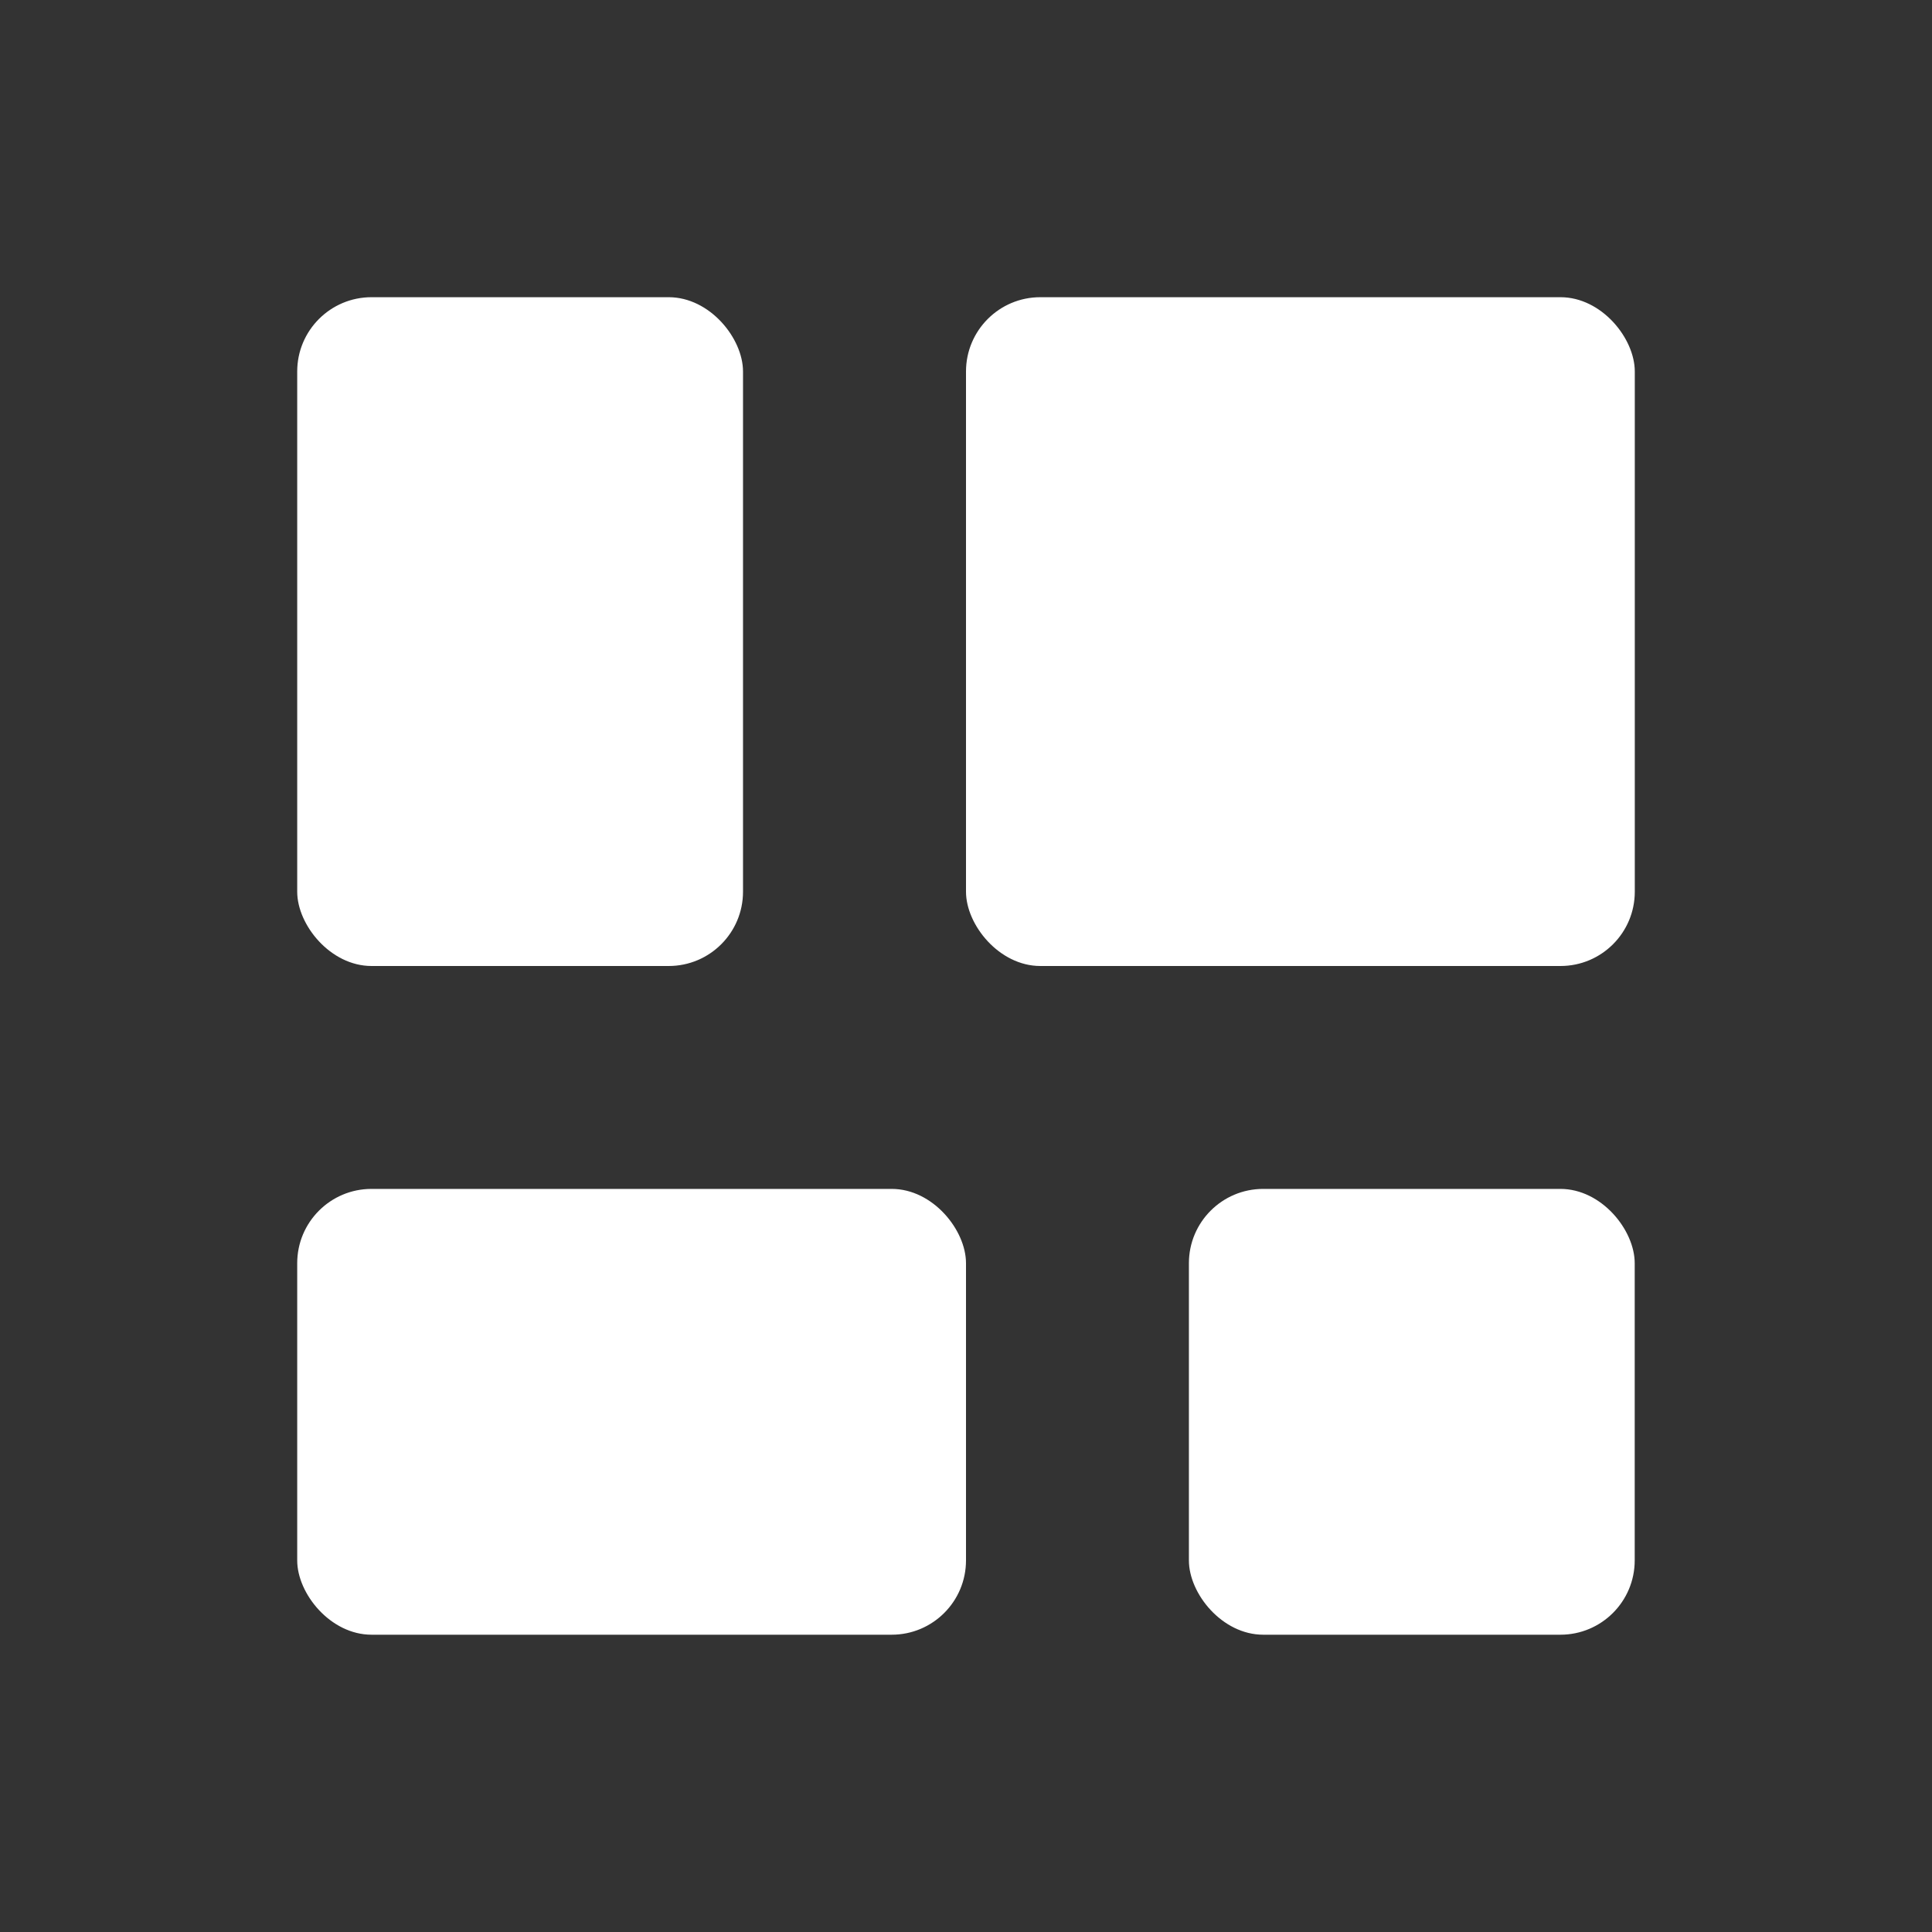 <svg xmlns="http://www.w3.org/2000/svg" width="24" height="24" viewBox="0 0 24 24"><rect x="0" y="0" width="24" height="24" fill="#333333" stroke="none"/><defs><style>.a{fill:none;}.b{fill:#fff;}</style></defs><rect class="a" width="24" height="24"/><g transform="translate(3.692 3.692)"><rect class="b" width="5.538" height="8.308" rx="0.923" transform="translate(0)"/><rect class="b" width="8.308" height="8.308" rx="0.923" transform="translate(8.308)"/><rect class="b" width="5.538" height="5.538" rx="0.923" transform="translate(11.077 11.077)"/><rect class="b" width="8.308" height="5.538" rx="0.923" transform="translate(0 11.077)"/></g></svg>